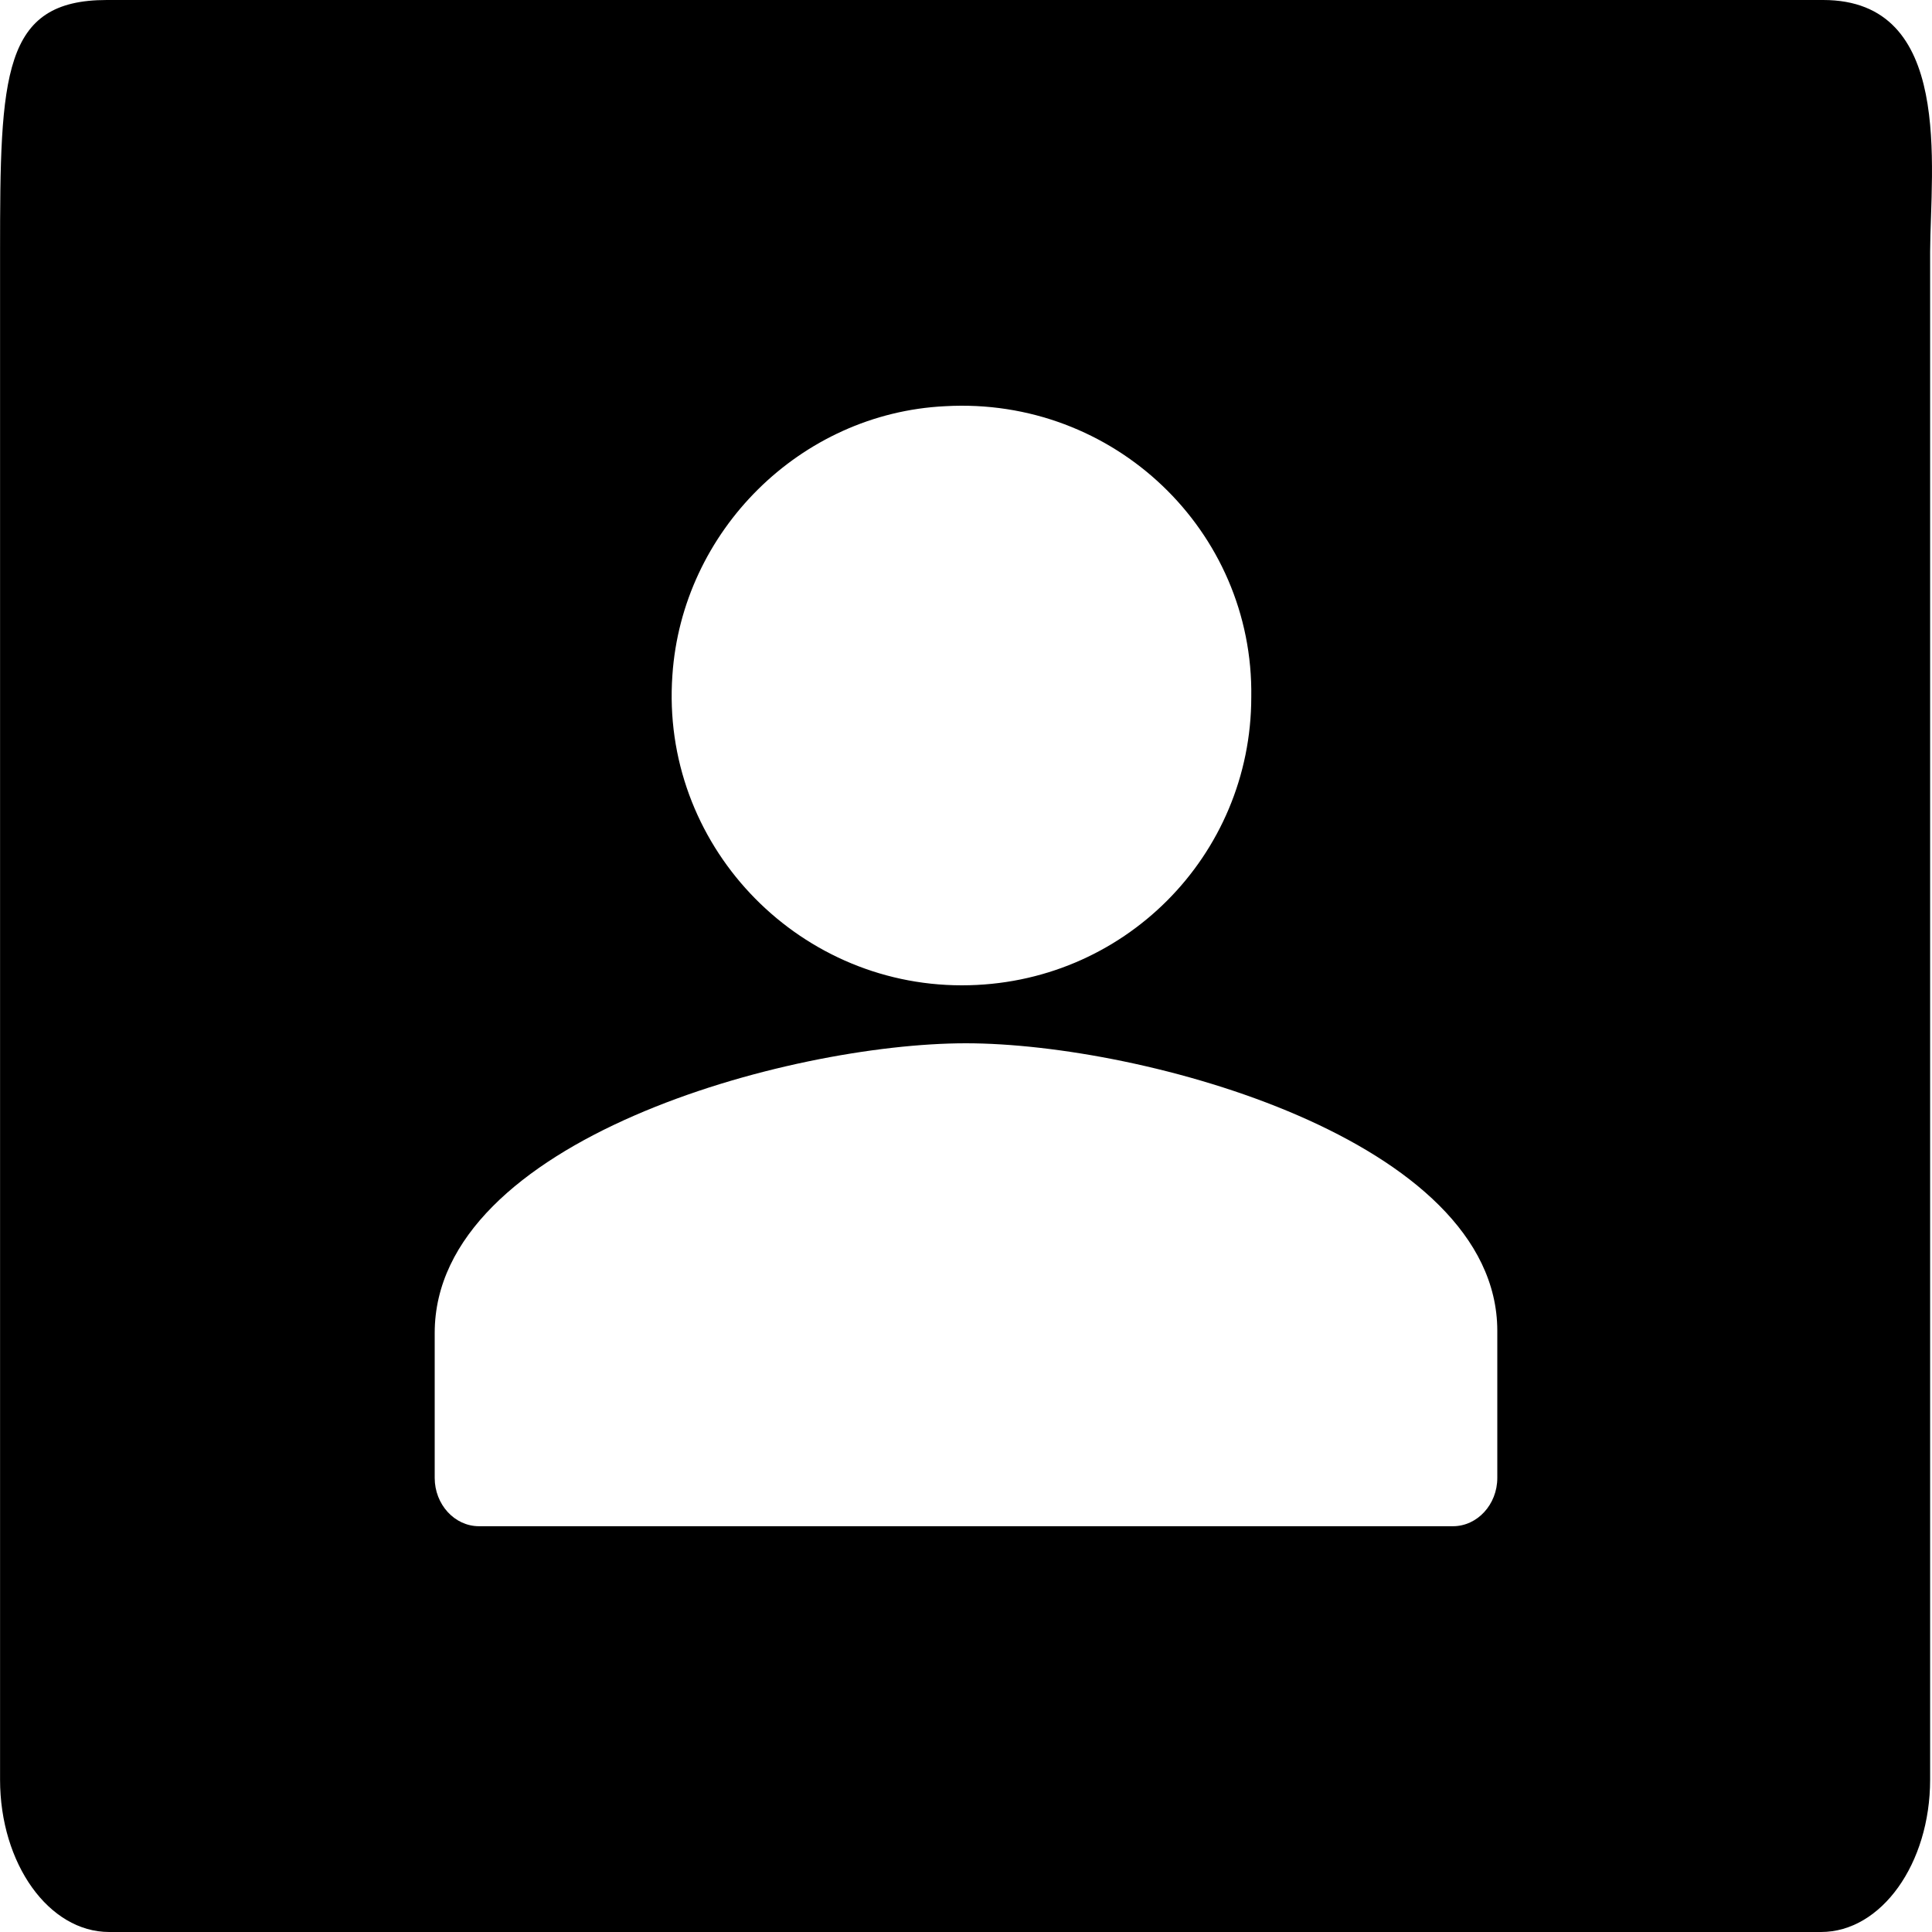 <!-- Generated by IcoMoon.io -->
<svg version="1.1" xmlns="http://www.w3.org/2000/svg" width="32" height="32" viewBox="0 0 32 32">
<title>icon-xinxi</title>
<path d="M30.197 0c2.165 0 1.779 2.772 1.772 4.17v25.306c0 1.393-0.809 2.524-1.807 2.524h-28.354c-0.999 0-1.807-1.13-1.807-2.524v-25.311c0-2.93 0.039-4.165 1.768-4.165h28.429zM15.653 6.728c-2.399 0.117-4.356 2.071-4.516 4.456-0.198 2.788 2.037 5.136 4.794 5.136 2.677 0 4.794-2.151 4.794-4.775 0.042-2.751-2.277-4.976-5.071-4.817zM15.998 17.28c-2.931 0-8.798 1.601-8.798 4.798v2.401c0 0.438 0.328 0.8 0.734 0.8h16.132c0.401 0 0.734-0.358 0.734-0.8v-2.439c-0.004-3.16-5.867-4.76-8.802-4.76z"></path>
</svg>
